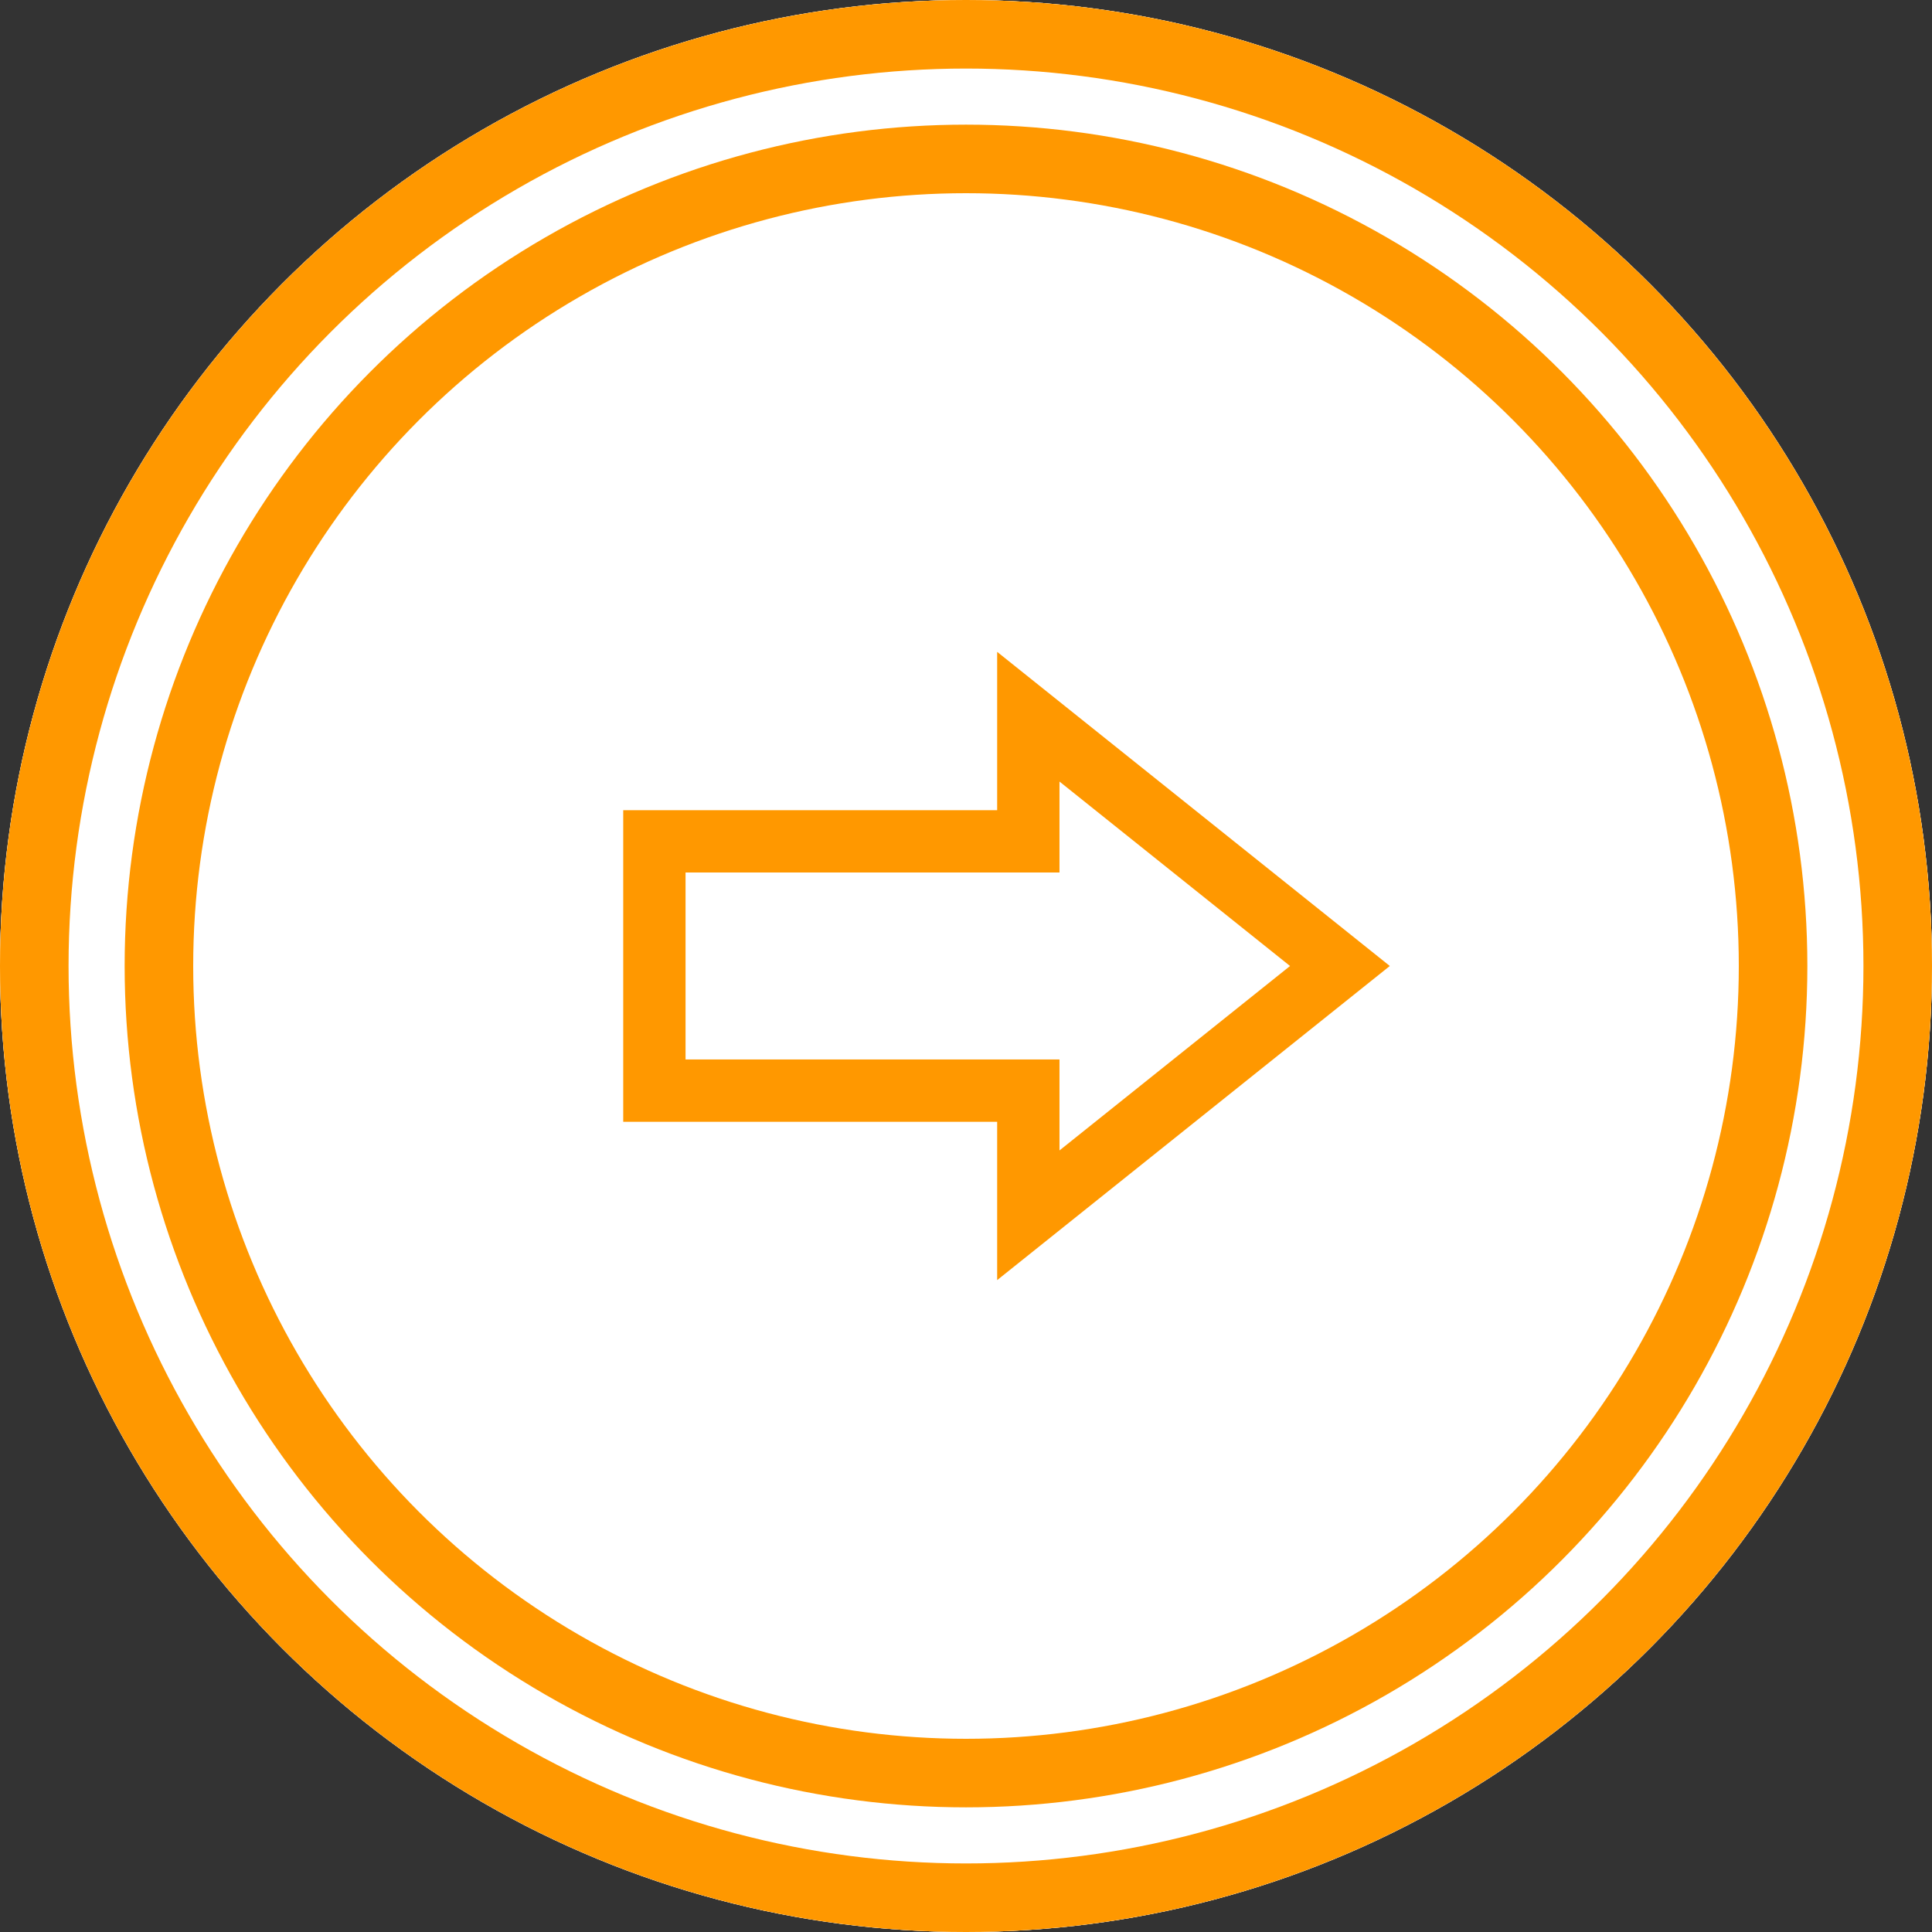 <svg height="31" viewBox="0 0 31 31" width="31" xmlns="http://www.w3.org/2000/svg"><rect x="0" y="0" width="31" height="31" fill="#333333" stroke="none"/><g fill="#fff" stroke="#fff" stroke-miterlimit="10" stroke-width="1.1"><circle cx="15.5" cy="15.5" r="15.5" stroke="none"/><circle cx="15.5" cy="15.5" fill="none" r="14.95"/></g><g fill="none" transform="translate(-689 -4218)"><path d="m0 0h31v31h-31z" transform="matrix(0 1 -1 0 720 4218)"/><g stroke="#ff9800" stroke-miterlimit="10"><g stroke-width="1.1"><circle cx="704.5" cy="4233.5" r="14.5" stroke="none"/><circle cx="704.5" cy="4233.5" fill="none" r="14.95"/></g><g stroke-width="1.1"><circle cx="704.5" cy="4233.5" r="12.5" stroke="none"/><circle cx="704.5" cy="4233.5" fill="none" r="12.95"/></g><path d="m355.5 255.5-5-4v2h-6v4h6v2z" transform="translate(355 3978)"/></g></g></svg>
